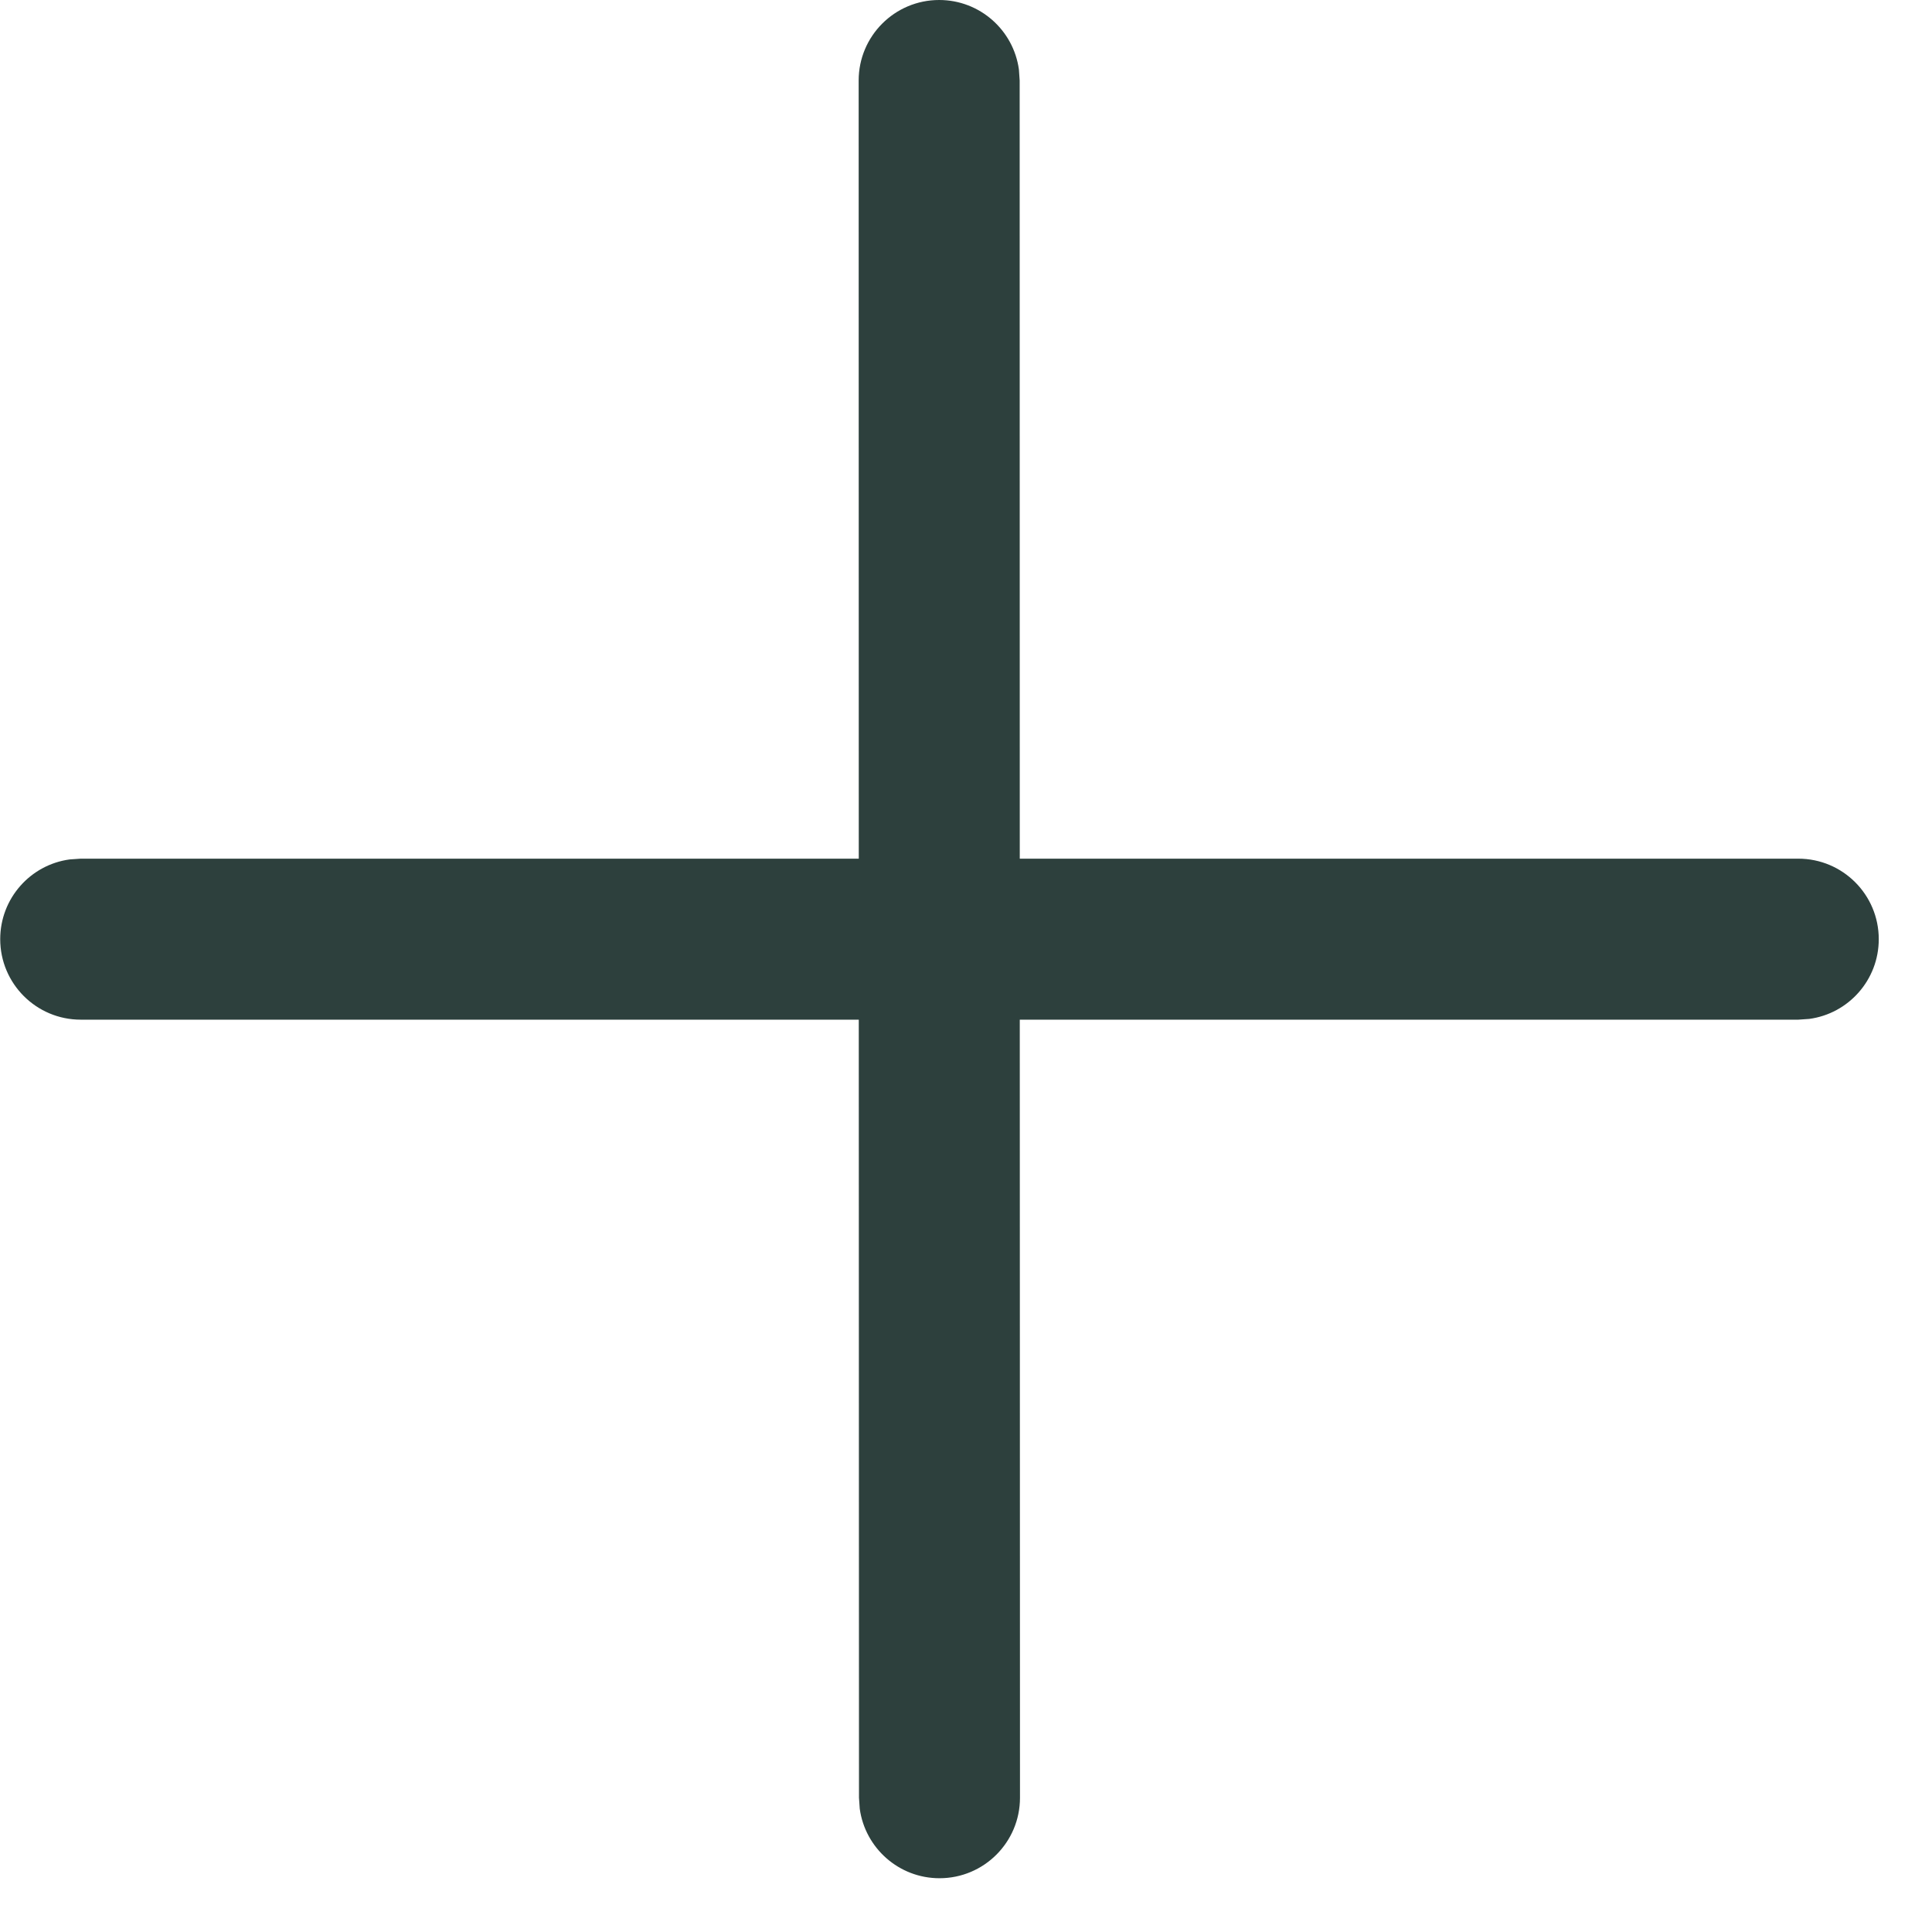 <svg width="18" height="18" viewBox="0 0 18 18" fill="none" xmlns="http://www.w3.org/2000/svg">
<path d="M8.75 0C9.13 0 9.443 0.282 9.493 0.648L9.5 0.75L9.501 8H16.754C17.169 8 17.504 8.336 17.504 8.75C17.504 9.13 17.222 9.444 16.856 9.493L16.754 9.5H9.501L9.503 16.749C9.503 17.163 9.168 17.499 8.753 17.499C8.374 17.499 8.06 17.217 8.01 16.851L8.003 16.749L8.001 9.5H0.752C0.338 9.5 0.002 9.164 0.002 8.75C0.002 8.37 0.284 8.056 0.65 8.007L0.752 8H8.001L8 0.75C8 0.336 8.336 0 8.75 0Z" fill="#2D403D"/>
</svg>
